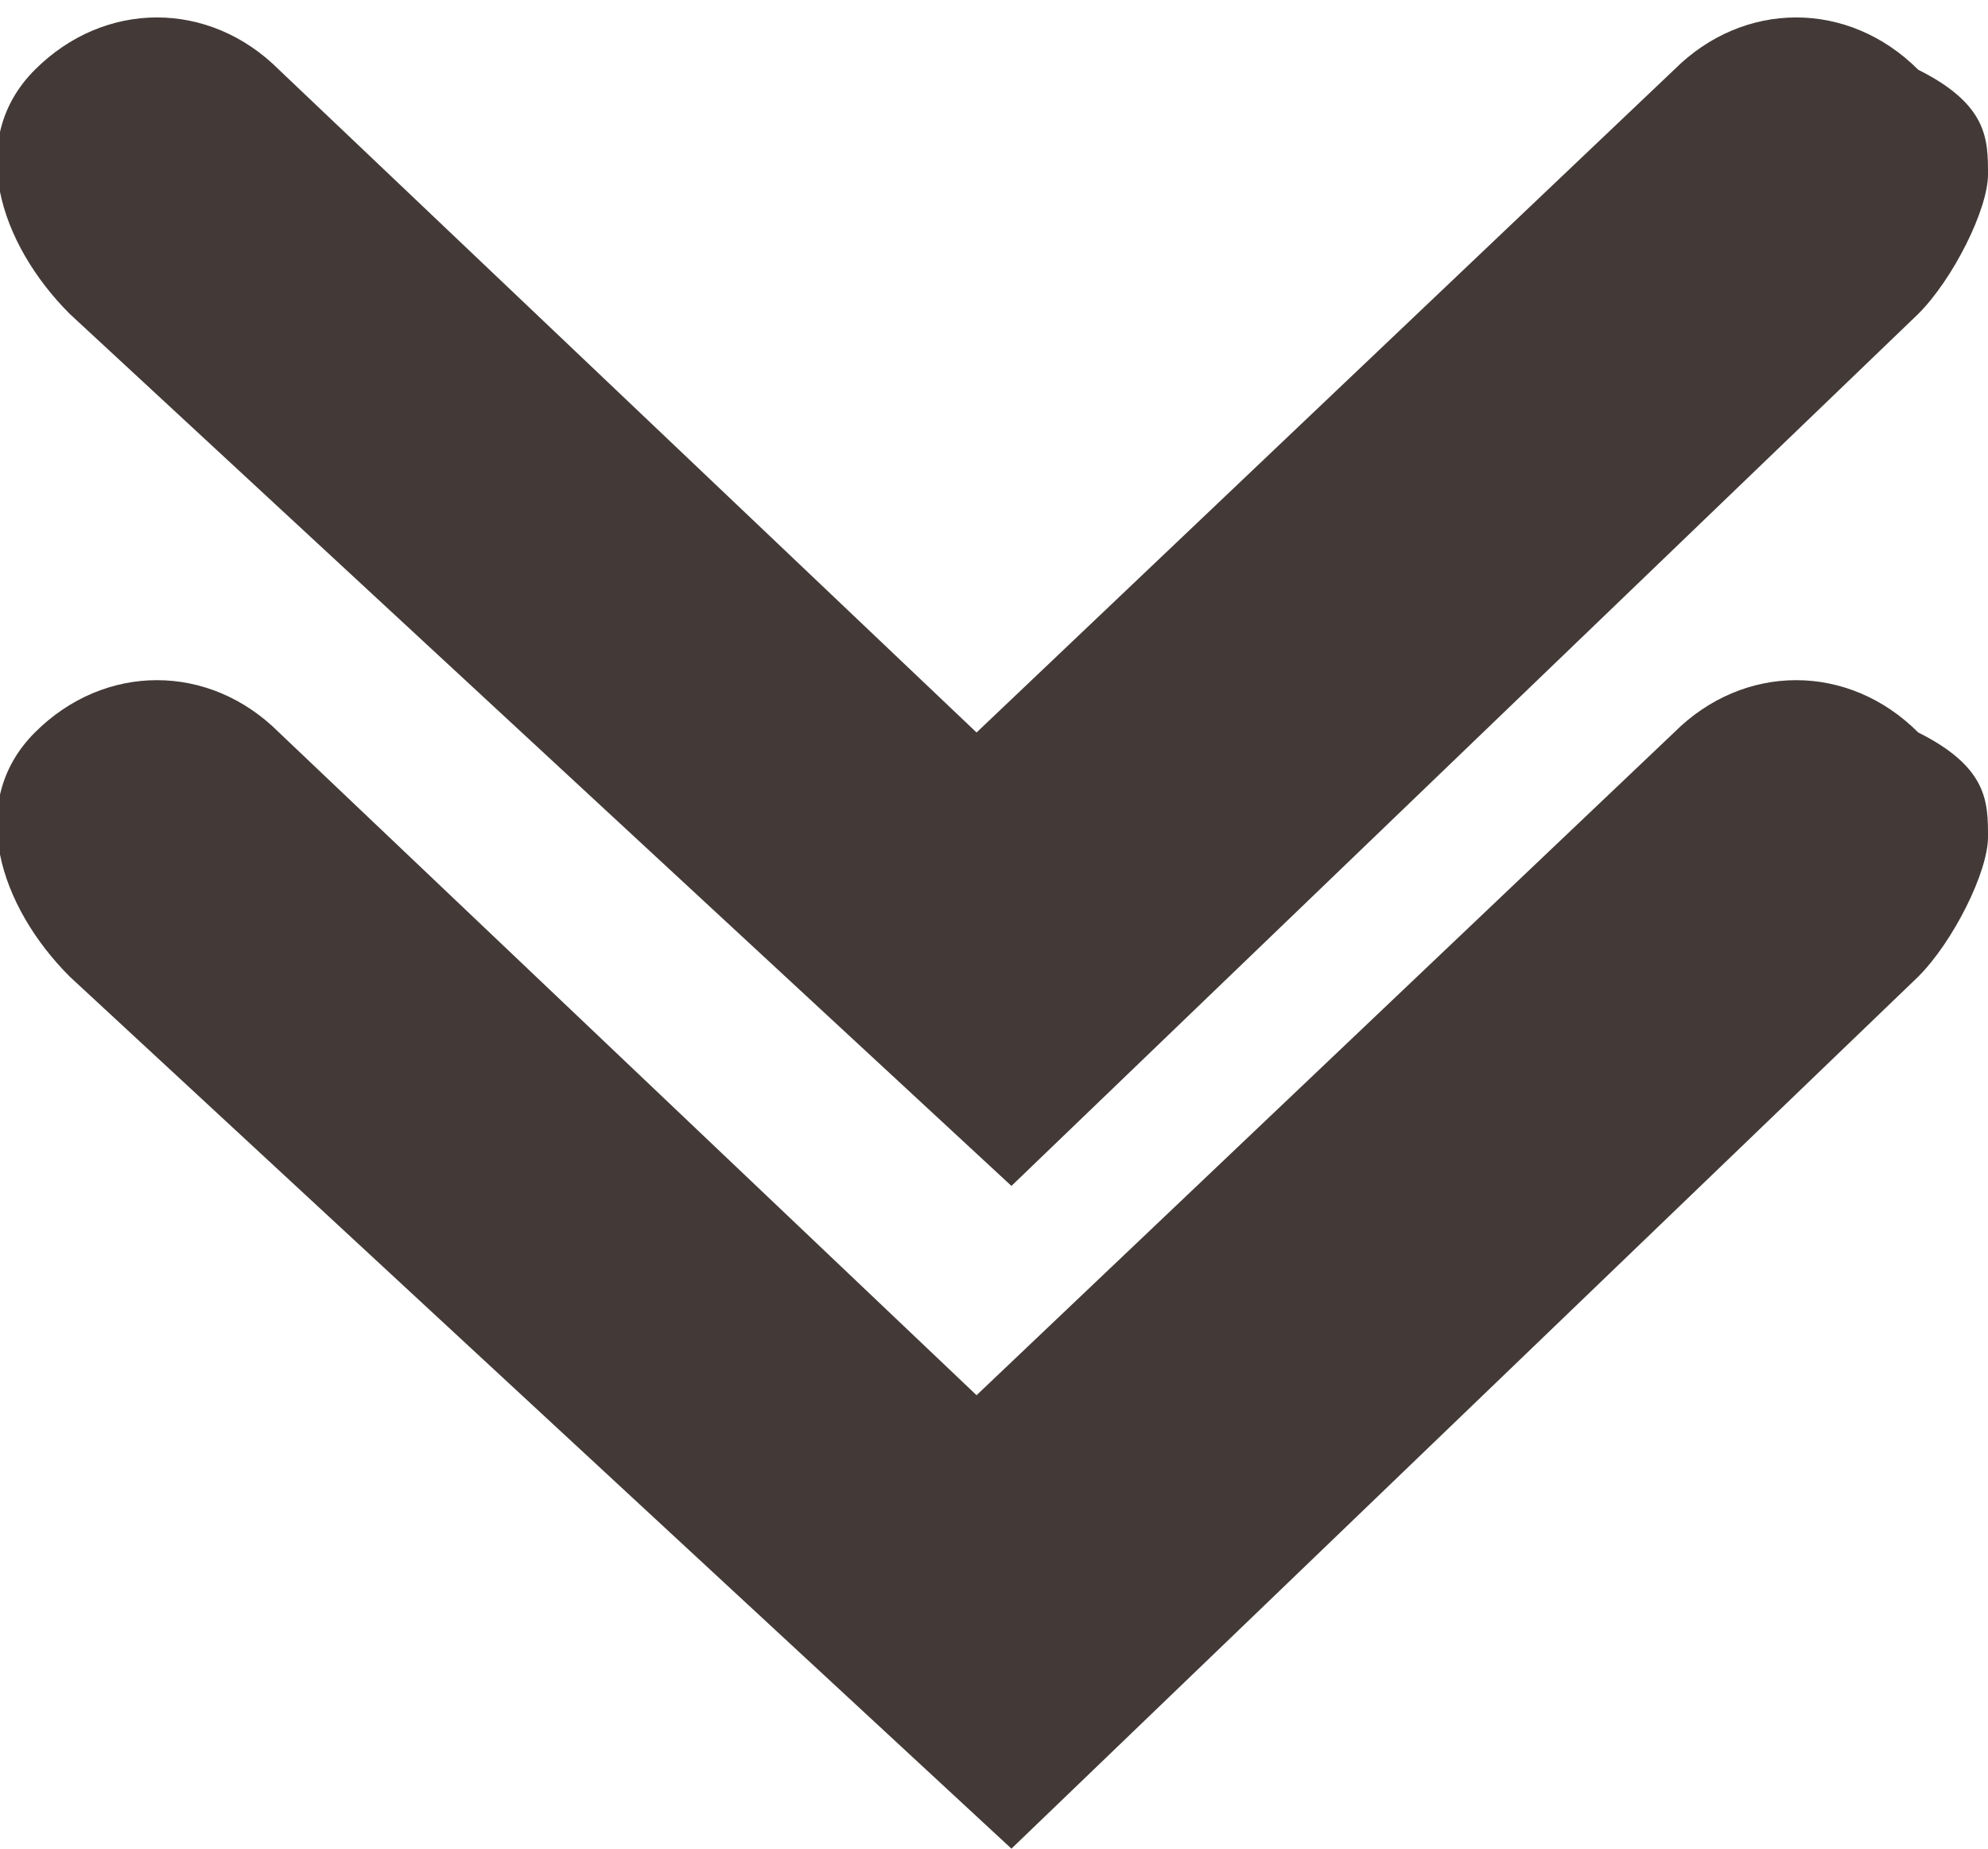<?xml version="1.0" encoding="utf-8"?>
<!-- Generator: Adobe Illustrator 19.1.0, SVG Export Plug-In . SVG Version: 6.00 Build 0)  -->
<svg version="1.1" id="Layer_1" xmlns="http://www.w3.org/2000/svg" xmlns:xlink="http://www.w3.org/1999/xlink" x="0px" y="0px"
	 viewBox="0 0 5.7 5.3" style="fill: #433a38;" xml:space="preserve">
<path d="M5.7,2.4c0,0.1-0.1,0.3-0.2,0.4L2.9,5.3L0.2,2.8C0,2.6-0.1,2.3,0.1,2.1c0.2-0.2,0.5-0.2,0.7,0l2,1.9l2-1.9
	c0.2-0.2,0.5-0.2,0.7,0C5.7,2.2,5.7,2.3,5.7,2.4z"/>
<path d="M5.7,0.5c0,0.1-0.1,0.3-0.2,0.4L2.9,3.4L0.2,0.9C0,0.7-0.1,0.4,0.1,0.2c0.2-0.2,0.5-0.2,0.7,0l2,1.9l2-1.9
	c0.2-0.2,0.5-0.2,0.7,0C5.7,0.3,5.7,0.4,5.7,0.5z"/>
</svg>
